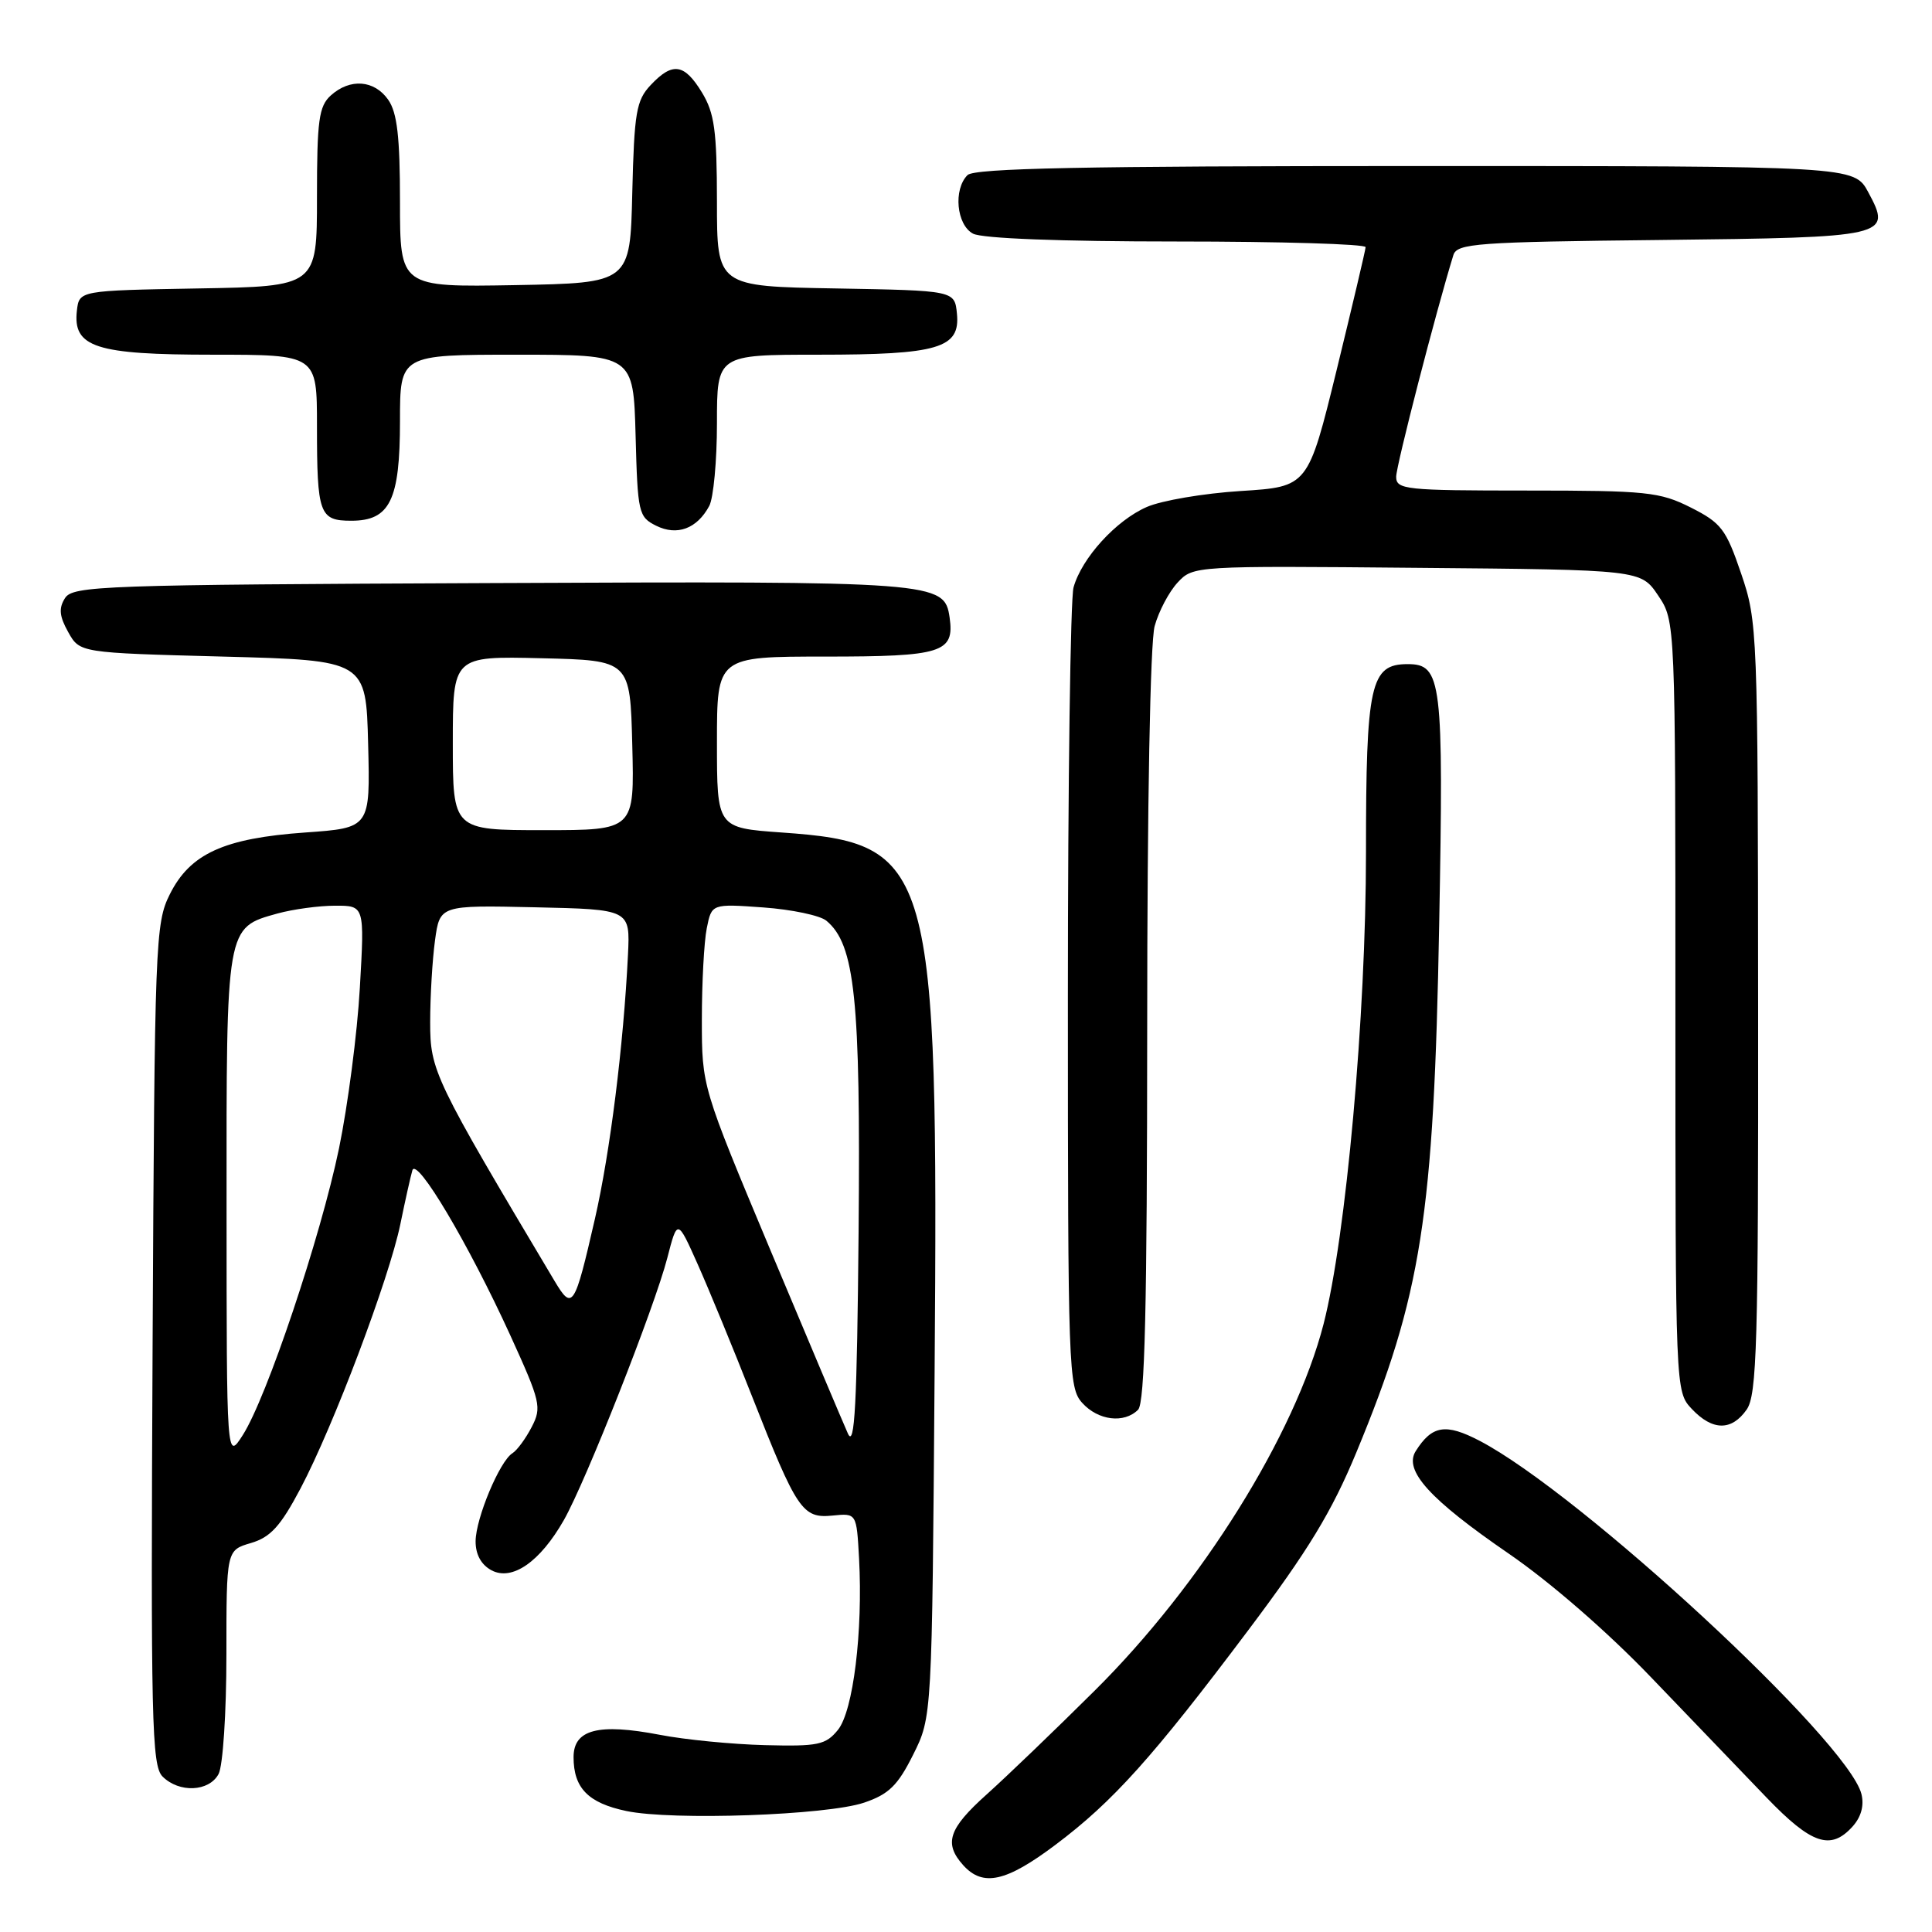 <?xml version="1.0" encoding="UTF-8" standalone="no"?>
<!DOCTYPE svg PUBLIC "-//W3C//DTD SVG 1.1//EN" "http://www.w3.org/Graphics/SVG/1.1/DTD/svg11.dtd" >
<svg xmlns="http://www.w3.org/2000/svg" xmlns:xlink="http://www.w3.org/1999/xlink" version="1.1" viewBox="0 0 256 256">
 <g >
 <path fill="currentColor"
d=" M 139.85 244.45 C 147.49 238.71 152.70 232.91 165.41 216.00 C 173.35 205.44 176.47 200.31 179.72 192.46 C 188.37 171.58 189.99 161.23 190.70 122.42 C 191.30 90.10 191.04 88.00 186.52 88.00 C 181.58 88.00 181.00 90.61 181.00 112.97 C 181.00 134.56 178.36 163.85 175.38 175.44 C 171.59 190.13 159.22 209.96 145.07 224.00 C 139.81 229.23 133.36 235.42 130.75 237.76 C 125.67 242.31 125.03 244.27 127.65 247.17 C 130.25 250.04 133.32 249.36 139.85 244.45 Z  M 245.46 242.04 C 246.61 240.77 247.03 239.25 246.65 237.72 C 244.88 230.69 209.42 197.88 196.05 190.91 C 191.56 188.57 189.75 188.86 187.59 192.28 C 185.97 194.85 189.44 198.67 199.91 205.86 C 205.42 209.64 213.08 216.30 218.83 222.31 C 224.15 227.85 231.02 235.00 234.09 238.20 C 240.04 244.38 242.57 245.23 245.46 242.04 Z  M 114.50 238.86 C 117.77 237.75 118.96 236.59 121.00 232.50 C 123.50 227.50 123.50 227.50 123.84 181.85 C 124.35 114.25 123.63 111.72 103.58 110.31 C 95.00 109.70 95.00 109.70 95.00 98.35 C 95.00 87.00 95.00 87.00 109.38 87.00 C 124.84 87.00 126.49 86.48 125.83 81.83 C 125.14 77.07 124.23 77.00 65.11 77.26 C 13.49 77.48 9.64 77.62 8.61 79.26 C 7.76 80.60 7.87 81.67 9.04 83.76 C 10.57 86.50 10.57 86.50 29.54 87.00 C 48.50 87.50 48.50 87.50 48.78 98.60 C 49.06 109.70 49.06 109.70 40.45 110.31 C 29.68 111.07 25.19 113.11 22.50 118.50 C 20.58 122.33 20.49 124.81 20.22 178.15 C 19.97 228.11 20.10 233.96 21.54 235.40 C 23.74 237.60 27.70 237.42 28.96 235.07 C 29.54 234.00 30.00 226.91 30.00 219.27 C 30.00 205.41 30.00 205.41 33.25 204.46 C 35.85 203.69 37.17 202.24 39.82 197.23 C 44.17 189.00 51.57 169.40 53.05 162.20 C 53.69 159.07 54.41 155.86 54.64 155.08 C 55.20 153.23 62.07 164.80 67.60 176.90 C 71.63 185.74 71.81 186.48 70.45 189.09 C 69.66 190.62 68.51 192.18 67.90 192.56 C 66.21 193.61 63.05 201.16 63.02 204.21 C 63.01 205.97 63.75 207.33 65.12 208.07 C 67.86 209.53 71.56 206.96 74.72 201.41 C 77.64 196.26 86.71 173.28 88.42 166.69 C 89.76 161.50 89.76 161.50 92.44 167.50 C 93.91 170.80 97.16 178.68 99.64 185.00 C 105.60 200.15 106.33 201.22 110.32 200.82 C 113.50 200.50 113.50 200.50 113.83 206.50 C 114.35 216.20 113.06 226.71 111.03 229.22 C 109.41 231.21 108.41 231.42 101.36 231.24 C 97.04 231.13 90.76 230.52 87.42 229.87 C 79.29 228.31 76.00 229.16 76.00 232.83 C 76.00 236.93 77.94 238.91 83.00 239.97 C 89.12 241.25 109.57 240.53 114.50 238.86 Z  M 231.44 186.78 C 232.80 184.83 233.00 178.13 232.96 133.53 C 232.93 83.52 232.88 82.37 230.71 76.00 C 228.71 70.12 228.08 69.29 224.04 67.25 C 219.92 65.18 218.23 65.00 202.29 65.00 C 186.20 65.00 185.00 64.87 185.00 63.17 C 185.00 61.70 190.28 41.26 192.58 33.80 C 193.06 32.25 195.69 32.06 220.00 31.80 C 250.25 31.46 250.72 31.35 247.56 25.48 C 245.69 22.00 245.69 22.00 187.54 22.00 C 143.65 22.00 129.11 22.29 128.20 23.20 C 126.30 25.10 126.74 29.79 128.93 30.96 C 130.12 31.60 140.57 32.00 155.93 32.00 C 169.72 32.00 180.98 32.34 180.95 32.75 C 180.93 33.16 179.20 40.47 177.12 49.00 C 173.32 64.50 173.32 64.50 164.41 65.06 C 159.51 65.37 153.90 66.32 151.95 67.18 C 147.87 68.96 143.34 73.94 142.25 77.83 C 141.84 79.30 141.50 103.74 141.50 132.14 C 141.50 181.53 141.58 183.88 143.40 185.89 C 145.51 188.23 148.95 188.65 150.80 186.80 C 151.70 185.90 152.00 173.25 152.01 136.05 C 152.01 106.53 152.41 85.06 153.00 82.95 C 153.54 80.99 154.91 78.40 156.05 77.18 C 158.09 74.98 158.29 74.97 187.76 75.24 C 217.42 75.50 217.42 75.50 219.71 78.90 C 222.00 82.30 222.00 82.30 222.00 133.33 C 222.00 184.36 222.00 184.37 224.17 186.69 C 226.91 189.60 229.44 189.63 231.44 186.78 Z  M 93.98 67.04 C 94.54 65.99 95.00 61.05 95.00 56.07 C 95.00 47.00 95.00 47.00 108.45 47.00 C 124.35 47.00 127.25 46.14 126.80 41.57 C 126.50 38.50 126.50 38.50 110.75 38.22 C 95.00 37.95 95.00 37.95 95.00 26.72 C 94.99 17.30 94.67 14.98 93.01 12.25 C 90.67 8.41 89.11 8.19 86.21 11.28 C 84.31 13.30 84.04 14.89 83.78 25.53 C 83.50 37.50 83.50 37.50 68.25 37.78 C 53.00 38.05 53.00 38.05 53.00 26.75 C 53.00 18.14 52.63 14.92 51.44 13.22 C 49.60 10.59 46.38 10.35 43.83 12.65 C 42.25 14.08 42.00 15.95 42.00 26.13 C 42.00 37.95 42.00 37.95 26.25 38.22 C 10.50 38.50 10.50 38.50 10.19 41.15 C 9.63 46.02 12.66 47.00 28.22 47.00 C 42.00 47.00 42.00 47.00 42.00 56.42 C 42.00 68.13 42.32 69.00 46.55 69.00 C 51.67 69.00 53.00 66.28 53.00 55.78 C 53.00 47.00 53.00 47.00 68.47 47.00 C 83.93 47.00 83.93 47.00 84.22 57.72 C 84.49 67.96 84.61 68.50 86.94 69.66 C 89.72 71.04 92.36 70.06 93.98 67.04 Z  M 30.02 159.97 C 30.00 122.57 29.93 122.95 36.78 121.04 C 38.83 120.48 42.26 120.01 44.40 120.01 C 48.31 120.00 48.31 120.00 47.68 130.92 C 47.34 136.93 46.09 146.49 44.92 152.17 C 42.48 163.93 35.34 185.22 32.16 190.17 C 30.03 193.50 30.03 193.50 30.02 159.97 Z  M 112.35 189.95 C 111.72 188.55 107.11 177.63 102.10 165.69 C 93.00 143.97 93.00 143.97 93.00 135.11 C 93.00 130.24 93.29 124.79 93.65 123.00 C 94.30 119.75 94.30 119.75 101.14 120.24 C 104.89 120.51 108.66 121.30 109.50 122.00 C 113.29 125.15 114.04 132.35 113.77 163.06 C 113.56 186.19 113.25 191.95 112.35 189.95 Z  M 73.49 169.75 C 57.47 142.87 57.00 141.89 57.00 135.45 C 57.00 132.05 57.29 127.18 57.64 124.61 C 58.28 119.94 58.28 119.94 70.89 120.22 C 83.50 120.50 83.50 120.50 83.21 126.50 C 82.62 138.53 80.84 152.71 78.83 161.50 C 76.13 173.28 75.85 173.70 73.49 169.75 Z  M 60.00 98.47 C 60.00 86.94 60.00 86.94 71.75 87.22 C 83.50 87.50 83.50 87.50 83.78 98.75 C 84.07 110.00 84.07 110.00 72.03 110.00 C 60.00 110.00 60.00 110.00 60.00 98.47 Z "/>
</g>
</svg>